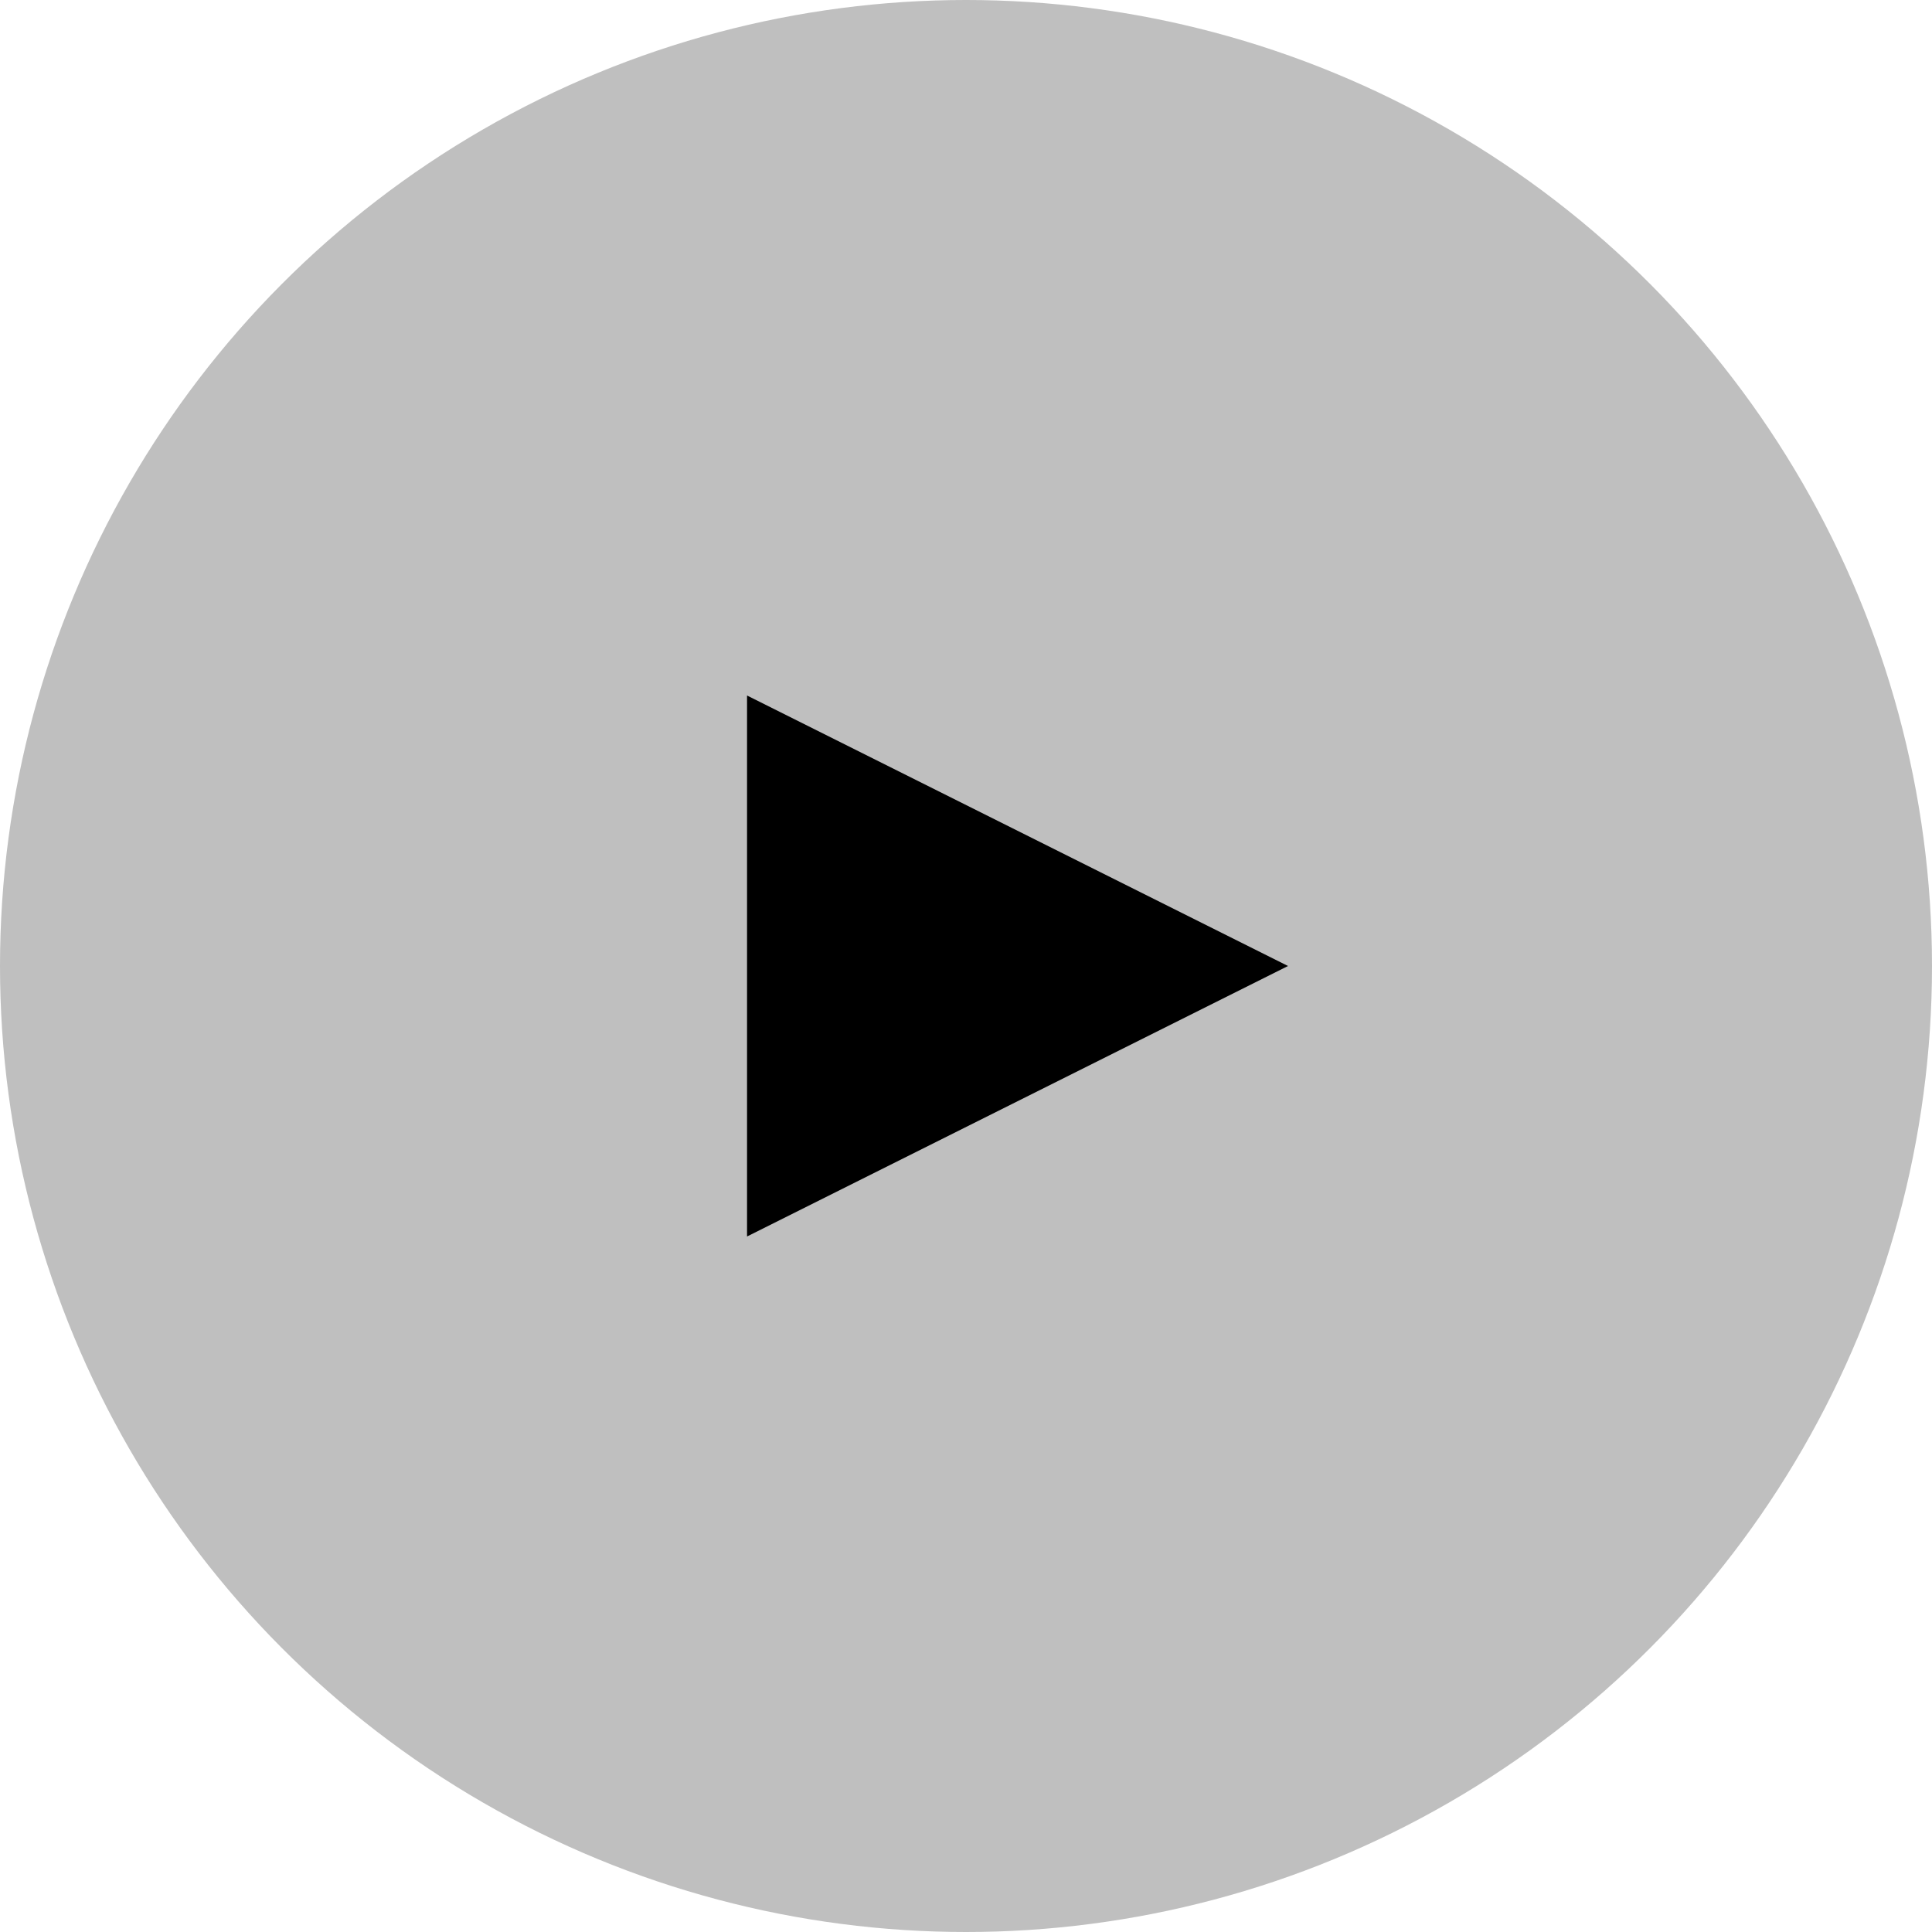 <svg xmlns="http://www.w3.org/2000/svg" width="75" height="75" viewBox="0 0 75 75" className="text-accent-purple hover:text-white">
  <g fill="currentColor" fillRule="evenodd">
    <circle cx="37.5" cy="37.5" r="37.5" opacity=".25" />
    <path d="M29 27v21l21-10.5z" />
  </g>
</svg>
